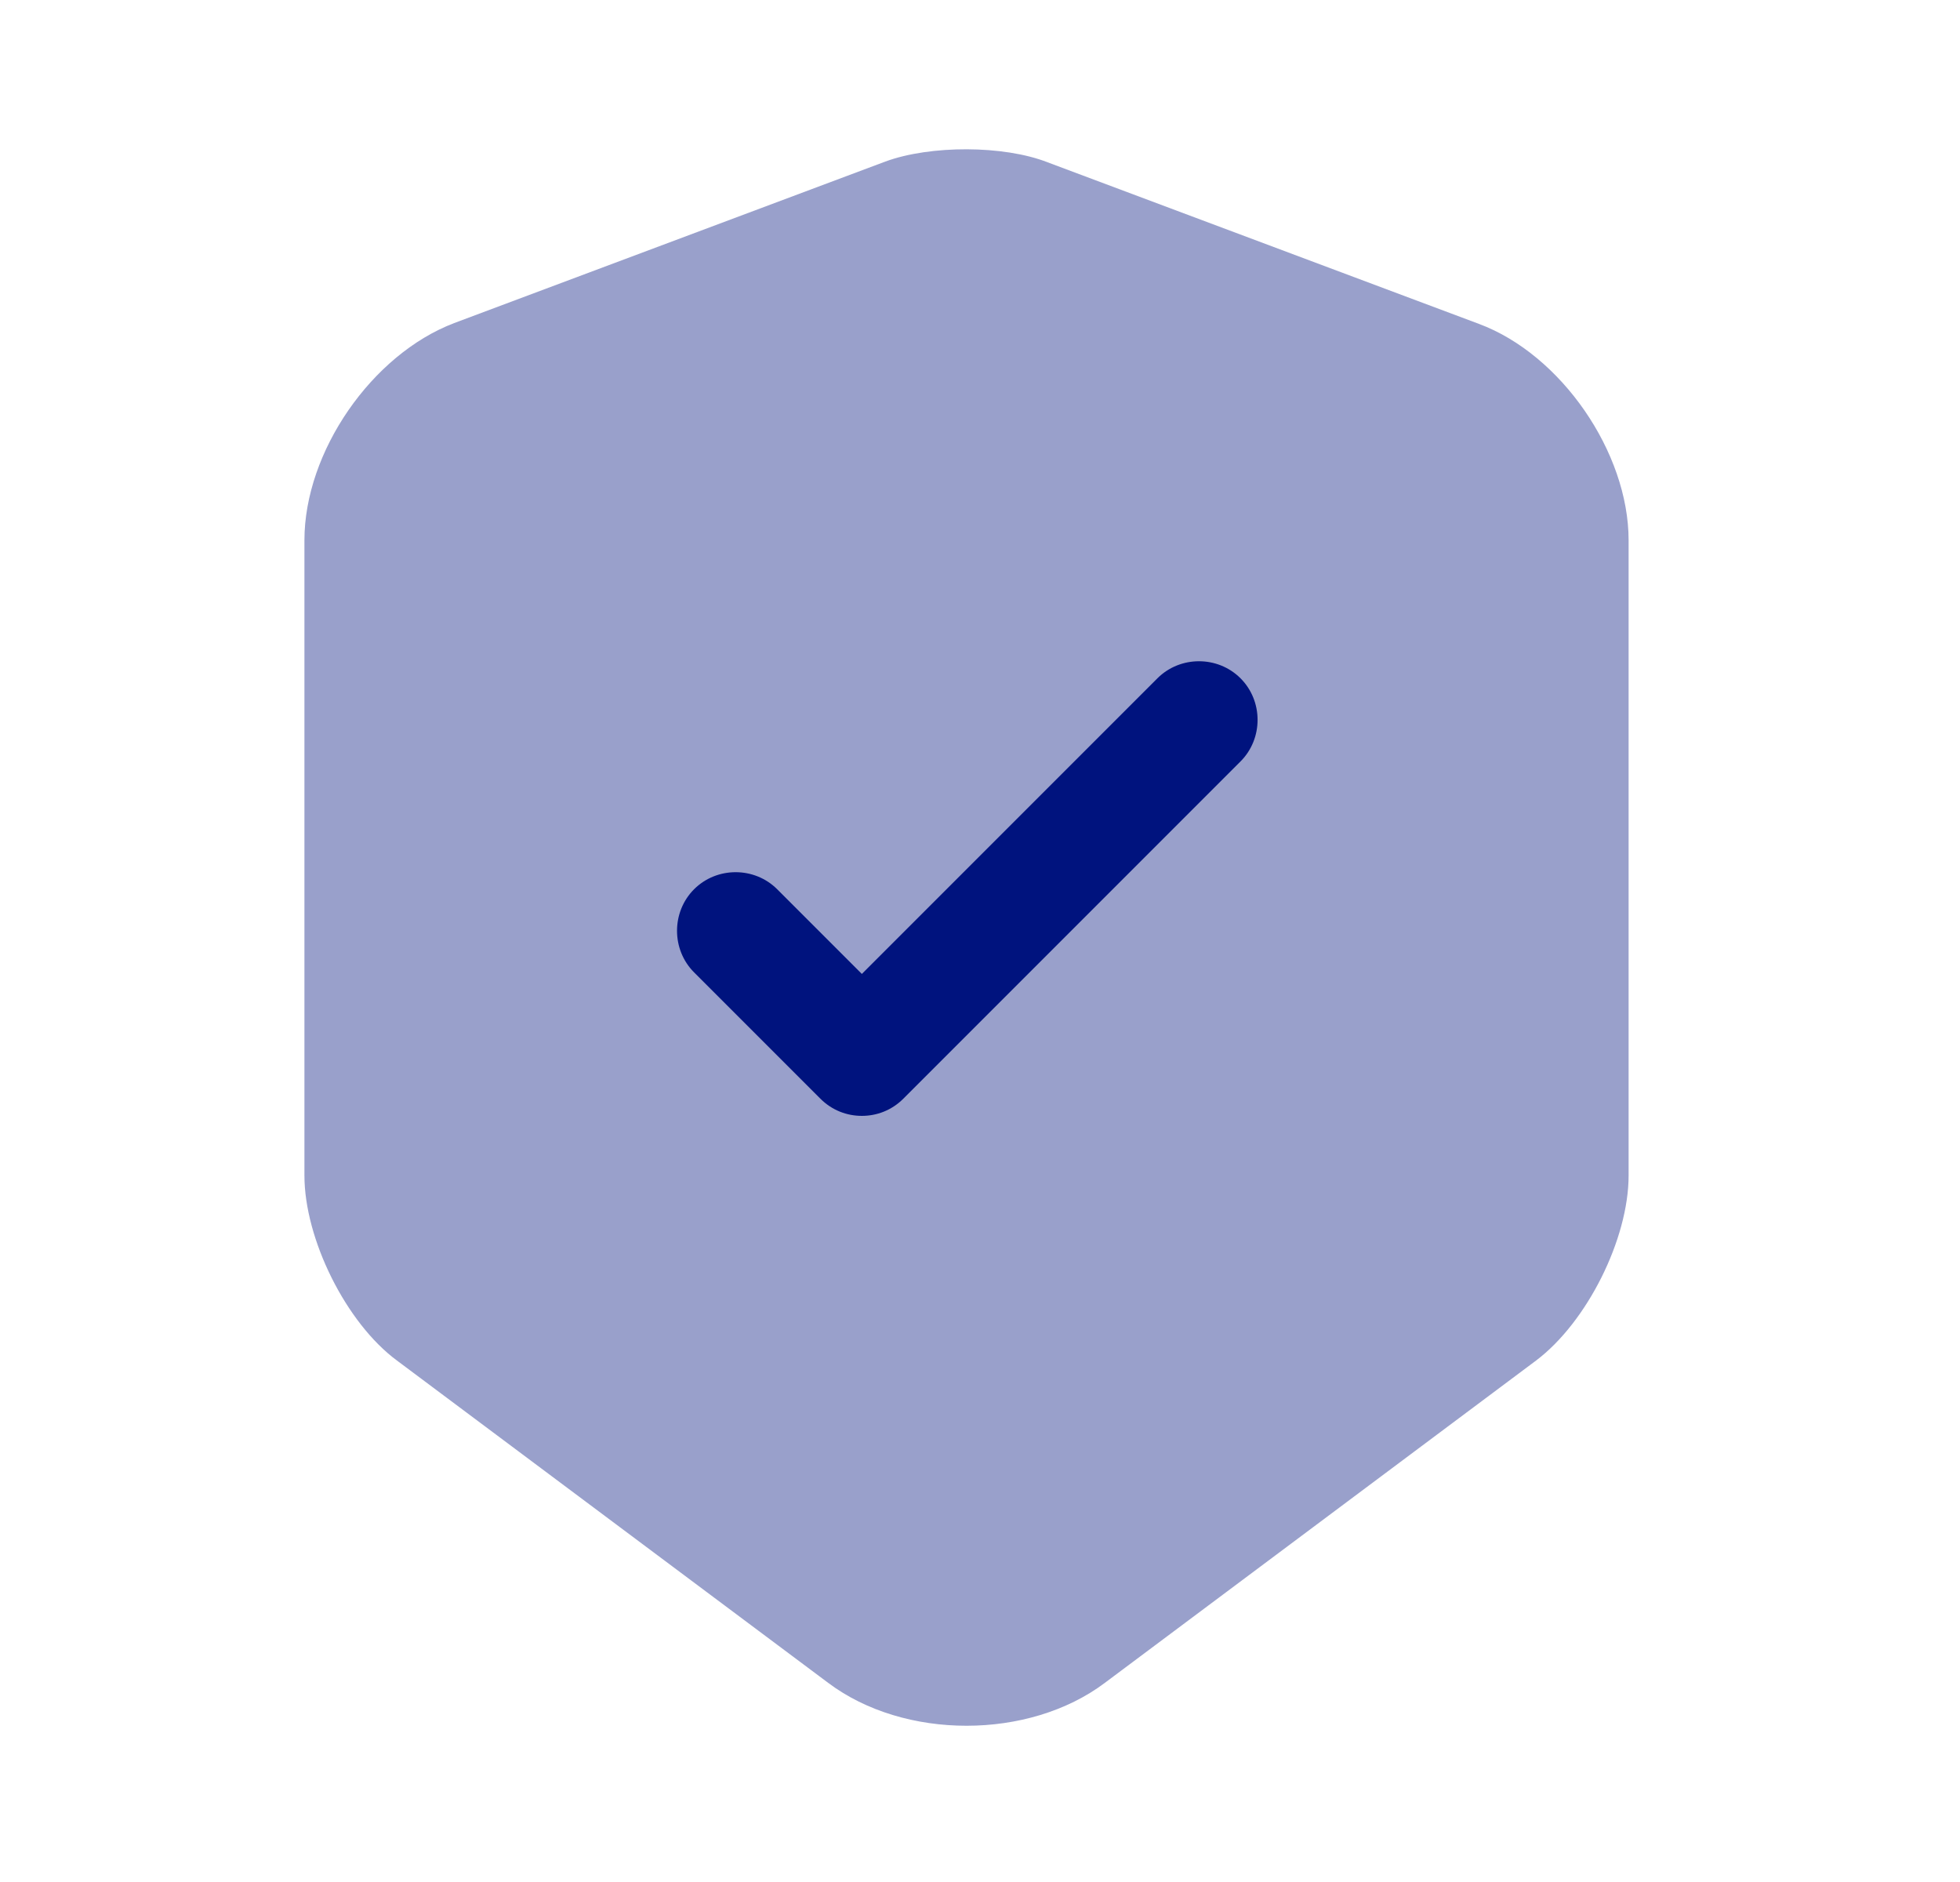 <svg width="25" height="24" viewBox="0 0 25 24" fill="none" xmlns="http://www.w3.org/2000/svg">
<path opacity="0.4" d="M11.293 2.06L5.793 4.12C4.743 4.52 3.883 5.76 3.883 6.89V14.99C3.883 15.8 4.413 16.87 5.063 17.35L10.563 21.46C11.533 22.19 13.123 22.19 14.093 21.46L19.593 17.35C20.243 16.86 20.773 15.8 20.773 14.99V6.89C20.773 5.77 19.913 4.52 18.863 4.13L13.363 2.07C12.803 1.85 11.863 1.85 11.293 2.06Z" fill="#00137E"/>
<path d="M10.993 14.23C10.803 14.23 10.613 14.16 10.463 14.01L8.853 12.4C8.563 12.11 8.563 11.63 8.853 11.34C9.143 11.05 9.623 11.05 9.913 11.34L10.993 12.42L14.763 8.65C15.053 8.36 15.533 8.36 15.823 8.65C16.113 8.94 16.113 9.42 15.823 9.71L11.523 14.01C11.373 14.16 11.183 14.23 10.993 14.23Z" fill="#00137E"/>
</svg>
